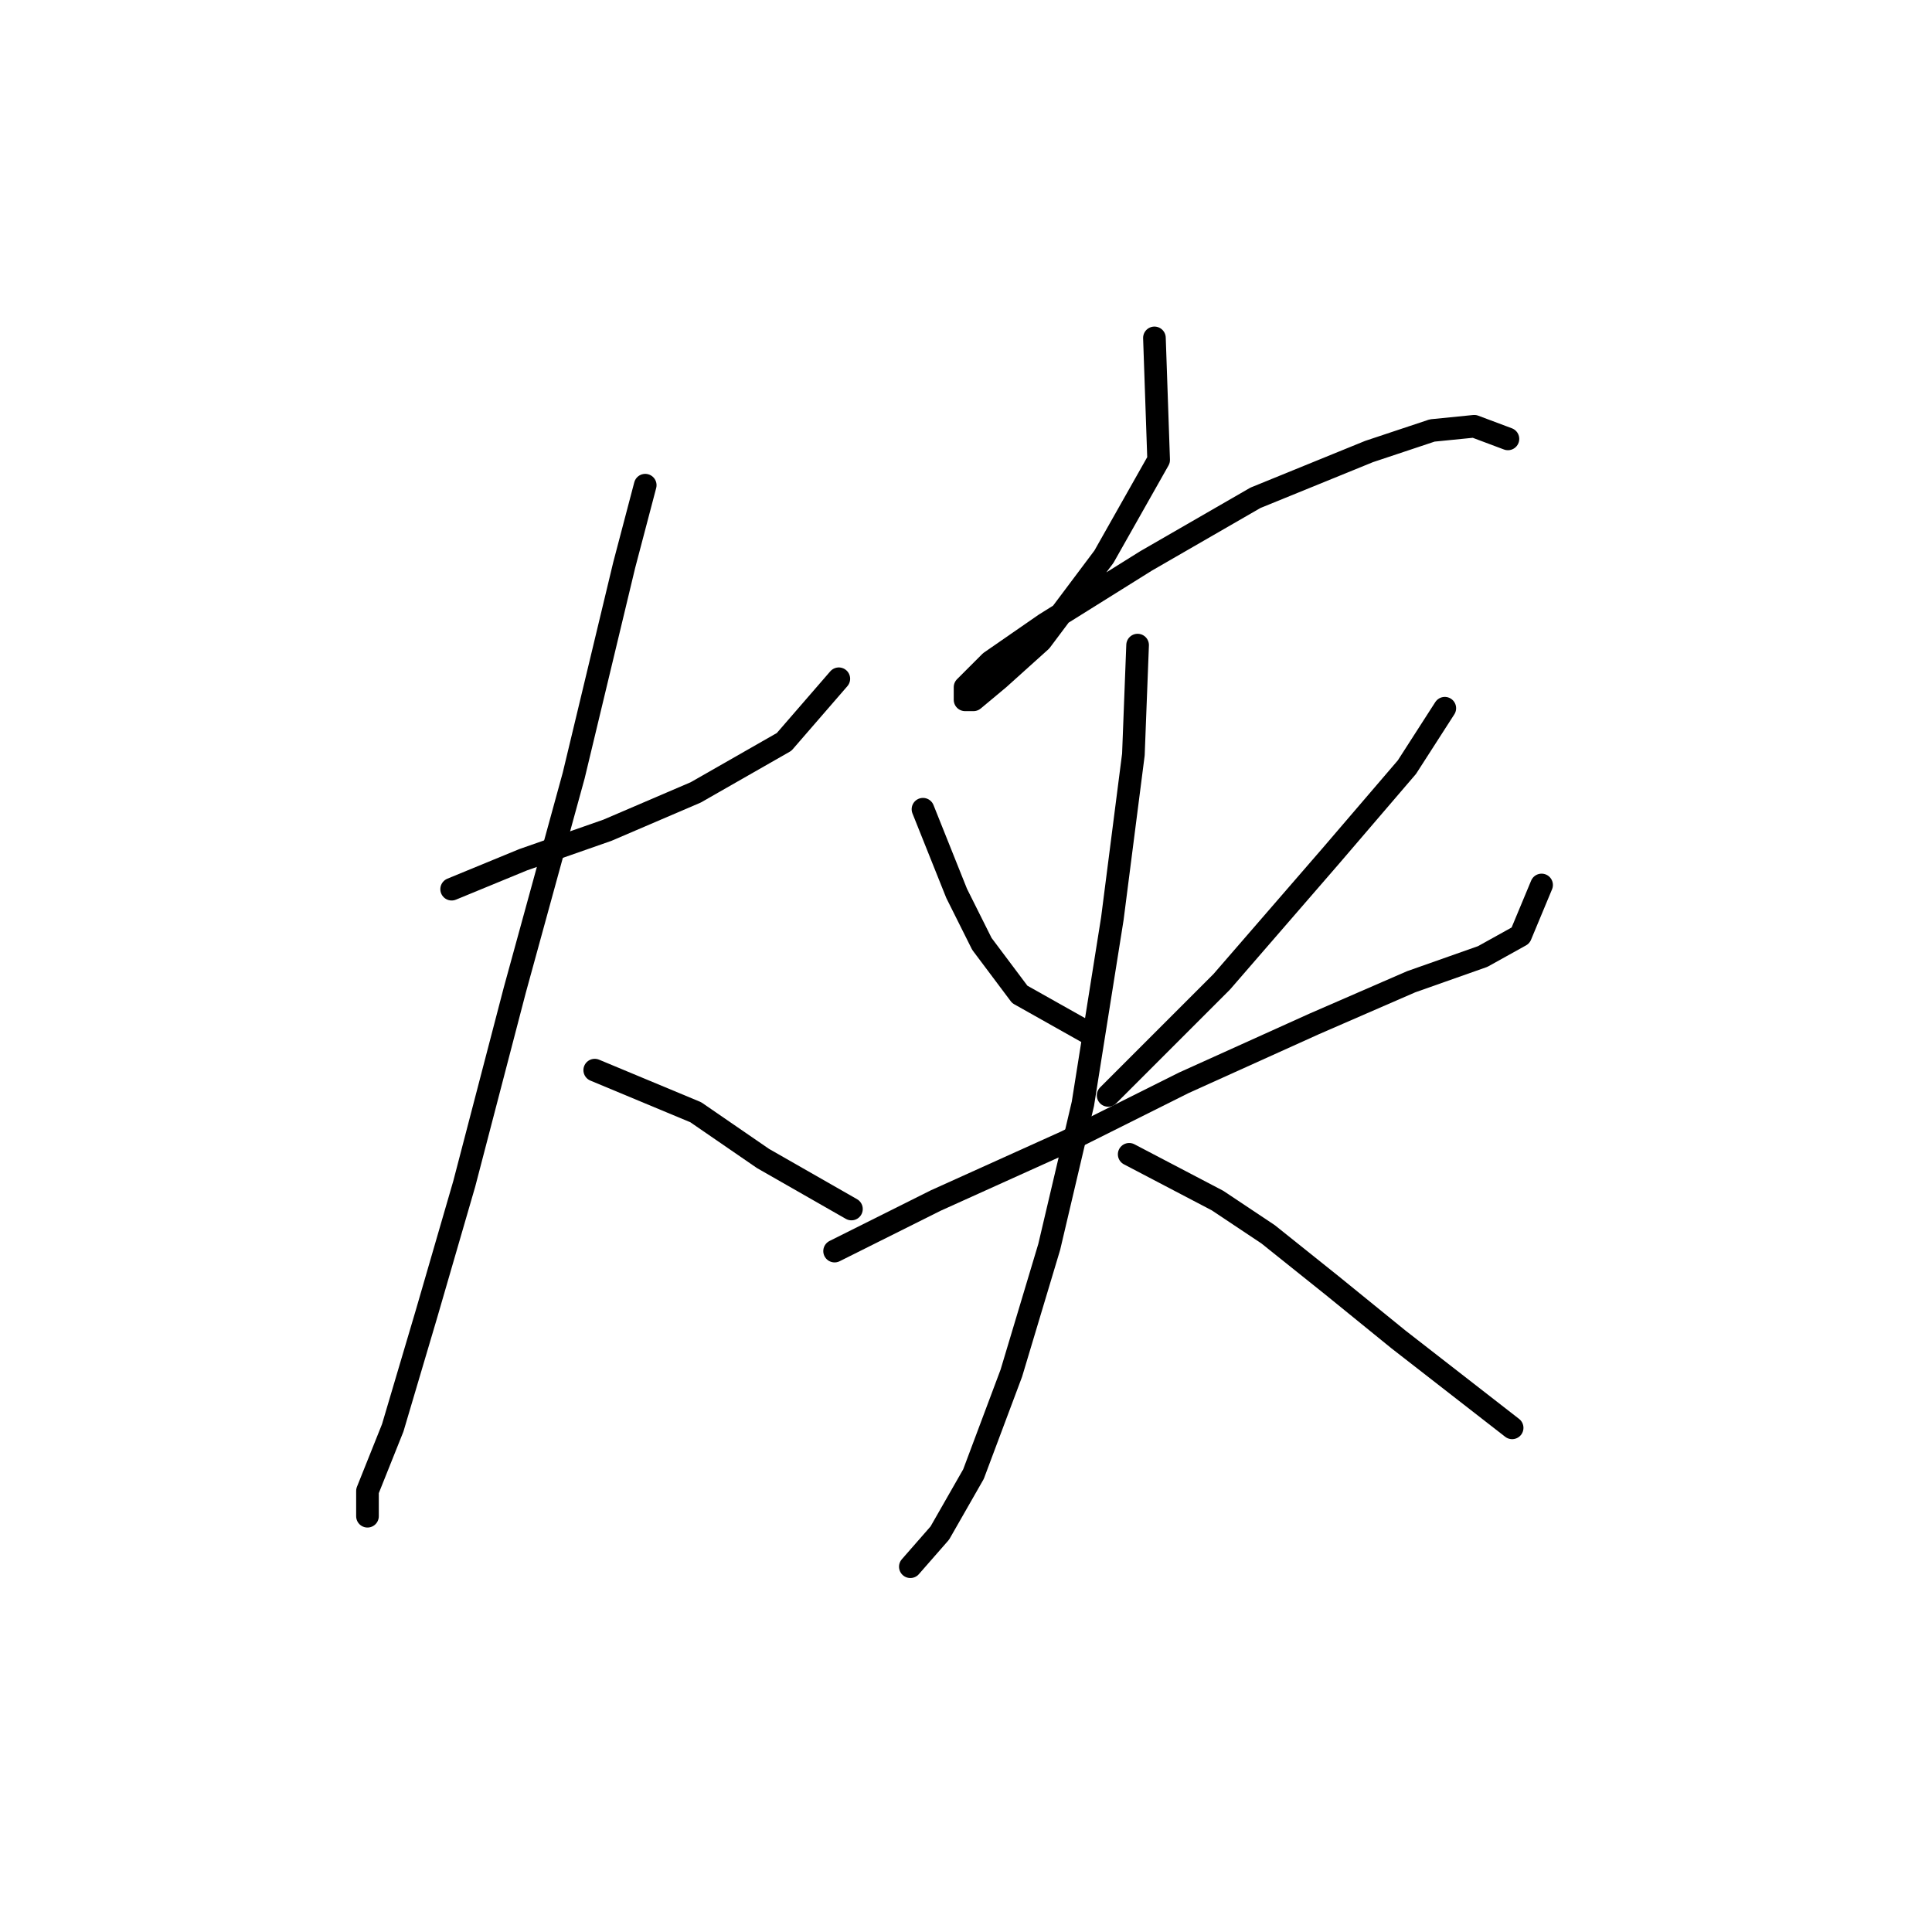 <?xml version="1.0" standalone="no"?>
    <svg width="256" height="256" xmlns="http://www.w3.org/2000/svg" version="1.1">
    <polyline stroke="black" stroke-width="3" stroke-linecap="round" fill="transparent" stroke-linejoin="round" points="59.846 117.821 69.325 113.918 80.478 110.015 92.188 104.996 103.898 98.305 111.147 89.94 111.147 89.94 " />
        <polyline stroke="black" stroke-width="3" stroke-linecap="round" fill="transparent" stroke-linejoin="round" points="85.496 64.29 82.708 74.885 76.017 102.766 68.21 131.204 61.518 156.855 56.5 174.141 52.039 189.197 48.693 197.561 48.693 200.907 48.693 200.907 " />
        <polyline stroke="black" stroke-width="3" stroke-linecap="round" fill="transparent" stroke-linejoin="round" points="78.805 141.799 92.188 147.375 101.11 153.509 112.82 160.201 112.82 160.201 " />
        <polyline stroke="black" stroke-width="3" stroke-linecap="round" fill="transparent" stroke-linejoin="round" points="152.968 44.773 153.526 60.944 146.277 73.769 137.912 84.922 132.336 89.94 128.991 92.729 127.875 92.729 127.875 91.056 131.221 87.71 138.47 82.691 151.853 74.327 166.351 65.963 181.407 59.829 189.771 57.041 195.347 56.483 199.808 58.156 199.808 58.156 " />
        <polyline stroke="black" stroke-width="3" stroke-linecap="round" fill="transparent" stroke-linejoin="round" points="122.299 107.227 126.76 118.379 130.106 125.071 135.124 131.762 144.046 136.781 144.046 136.781 " />
        <polyline stroke="black" stroke-width="3" stroke-linecap="round" fill="transparent" stroke-linejoin="round" points="191.444 93.844 186.425 101.65 176.388 113.36 161.89 130.089 146.834 145.145 146.834 145.145 " />
        <polyline stroke="black" stroke-width="3" stroke-linecap="round" fill="transparent" stroke-linejoin="round" points="110.589 165.777 123.972 159.085 141.258 151.279 156.872 143.472 174.158 135.665 186.983 130.089 196.463 126.743 201.481 123.955 204.269 117.264 204.269 117.264 " />
        <polyline stroke="black" stroke-width="3" stroke-linecap="round" fill="transparent" stroke-linejoin="round" points="150.738 85.479 150.18 99.978 147.392 121.725 143.489 146.26 139.028 165.219 134.009 181.948 128.991 195.331 124.53 203.137 120.626 207.598 120.626 207.598 " />
        <polyline stroke="black" stroke-width="3" stroke-linecap="round" fill="transparent" stroke-linejoin="round" points="149.623 152.952 161.333 159.085 168.024 163.546 176.388 170.238 185.31 177.487 200.366 189.197 200.366 189.197 " />
        </svg>